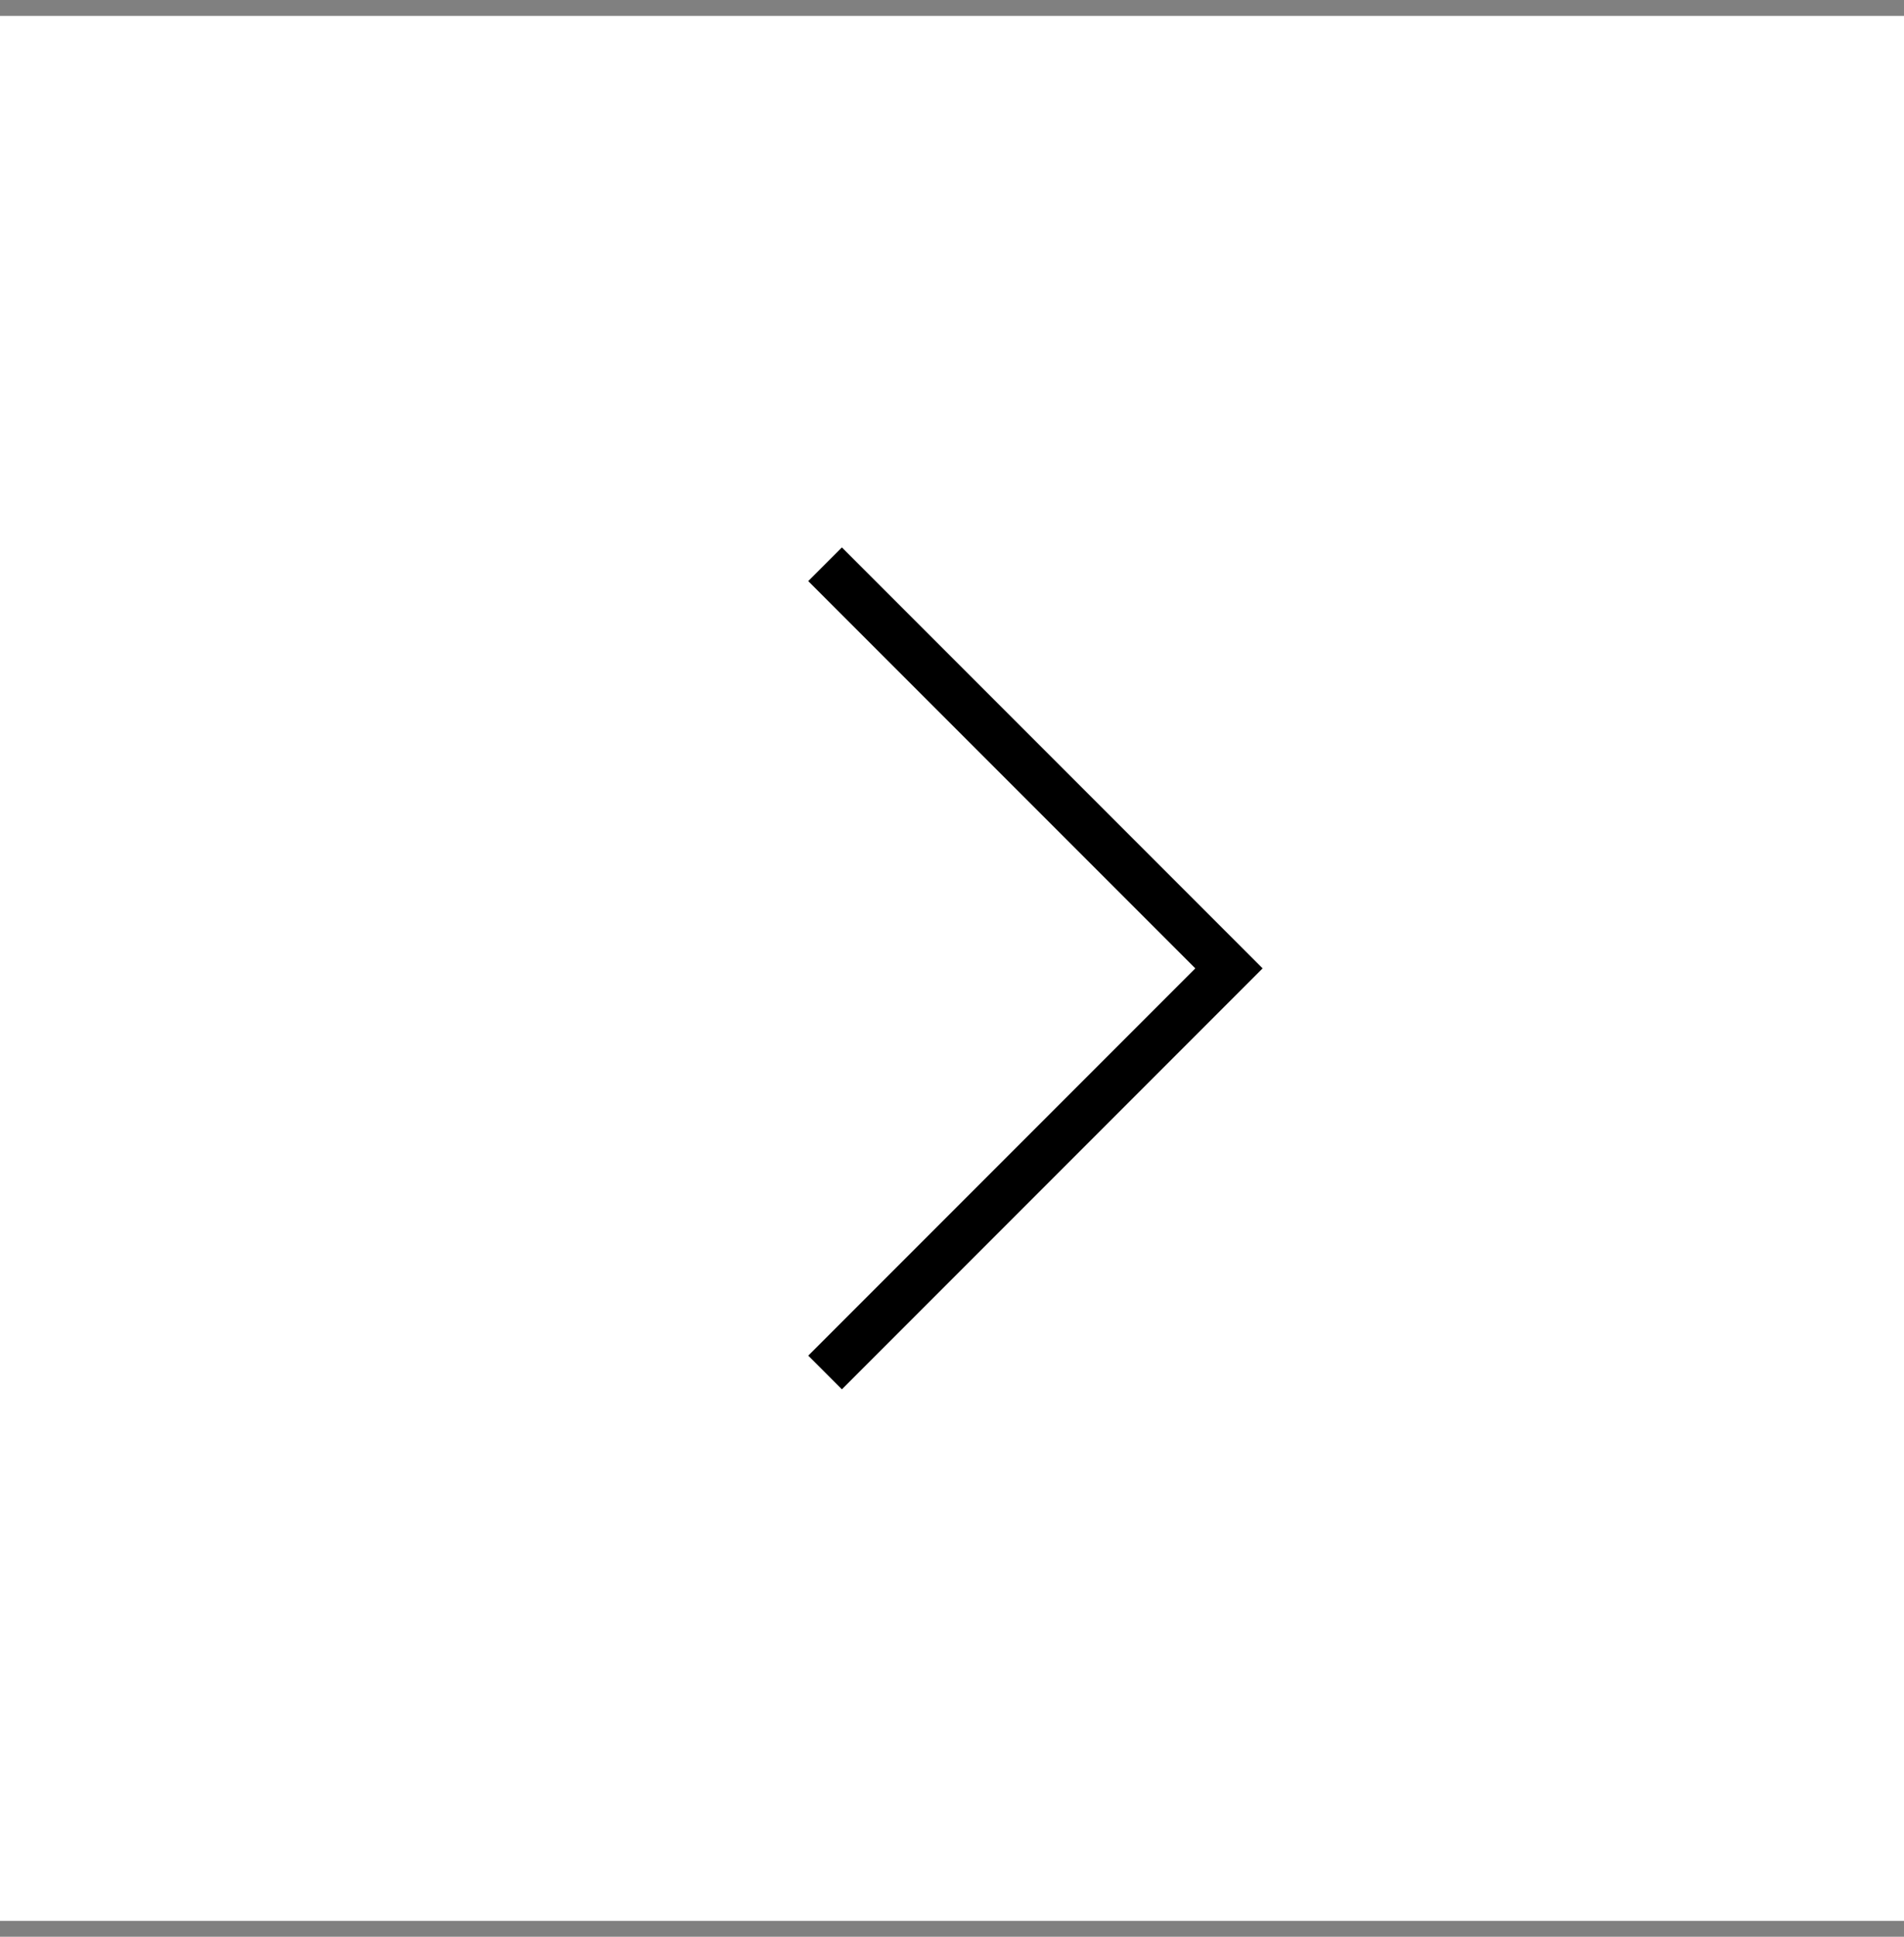 <svg xmlns="http://www.w3.org/2000/svg" width="60" height="61" viewBox="0 0 60 61">
    <rect x="0" y="0" width="60" height="61" fill="#808080" stroke="none"/>
    <g fill="none" fill-rule="evenodd">
        <path fill="#FFF" d="M0 0H60V60H0z" transform="translate(0 .5)"/>
        <path stroke="currentColor" stroke-width="1.5" d="M17 21L35 21 35 39" transform="translate(0 .5) rotate(45 26 30)"/>
    </g>
</svg>
